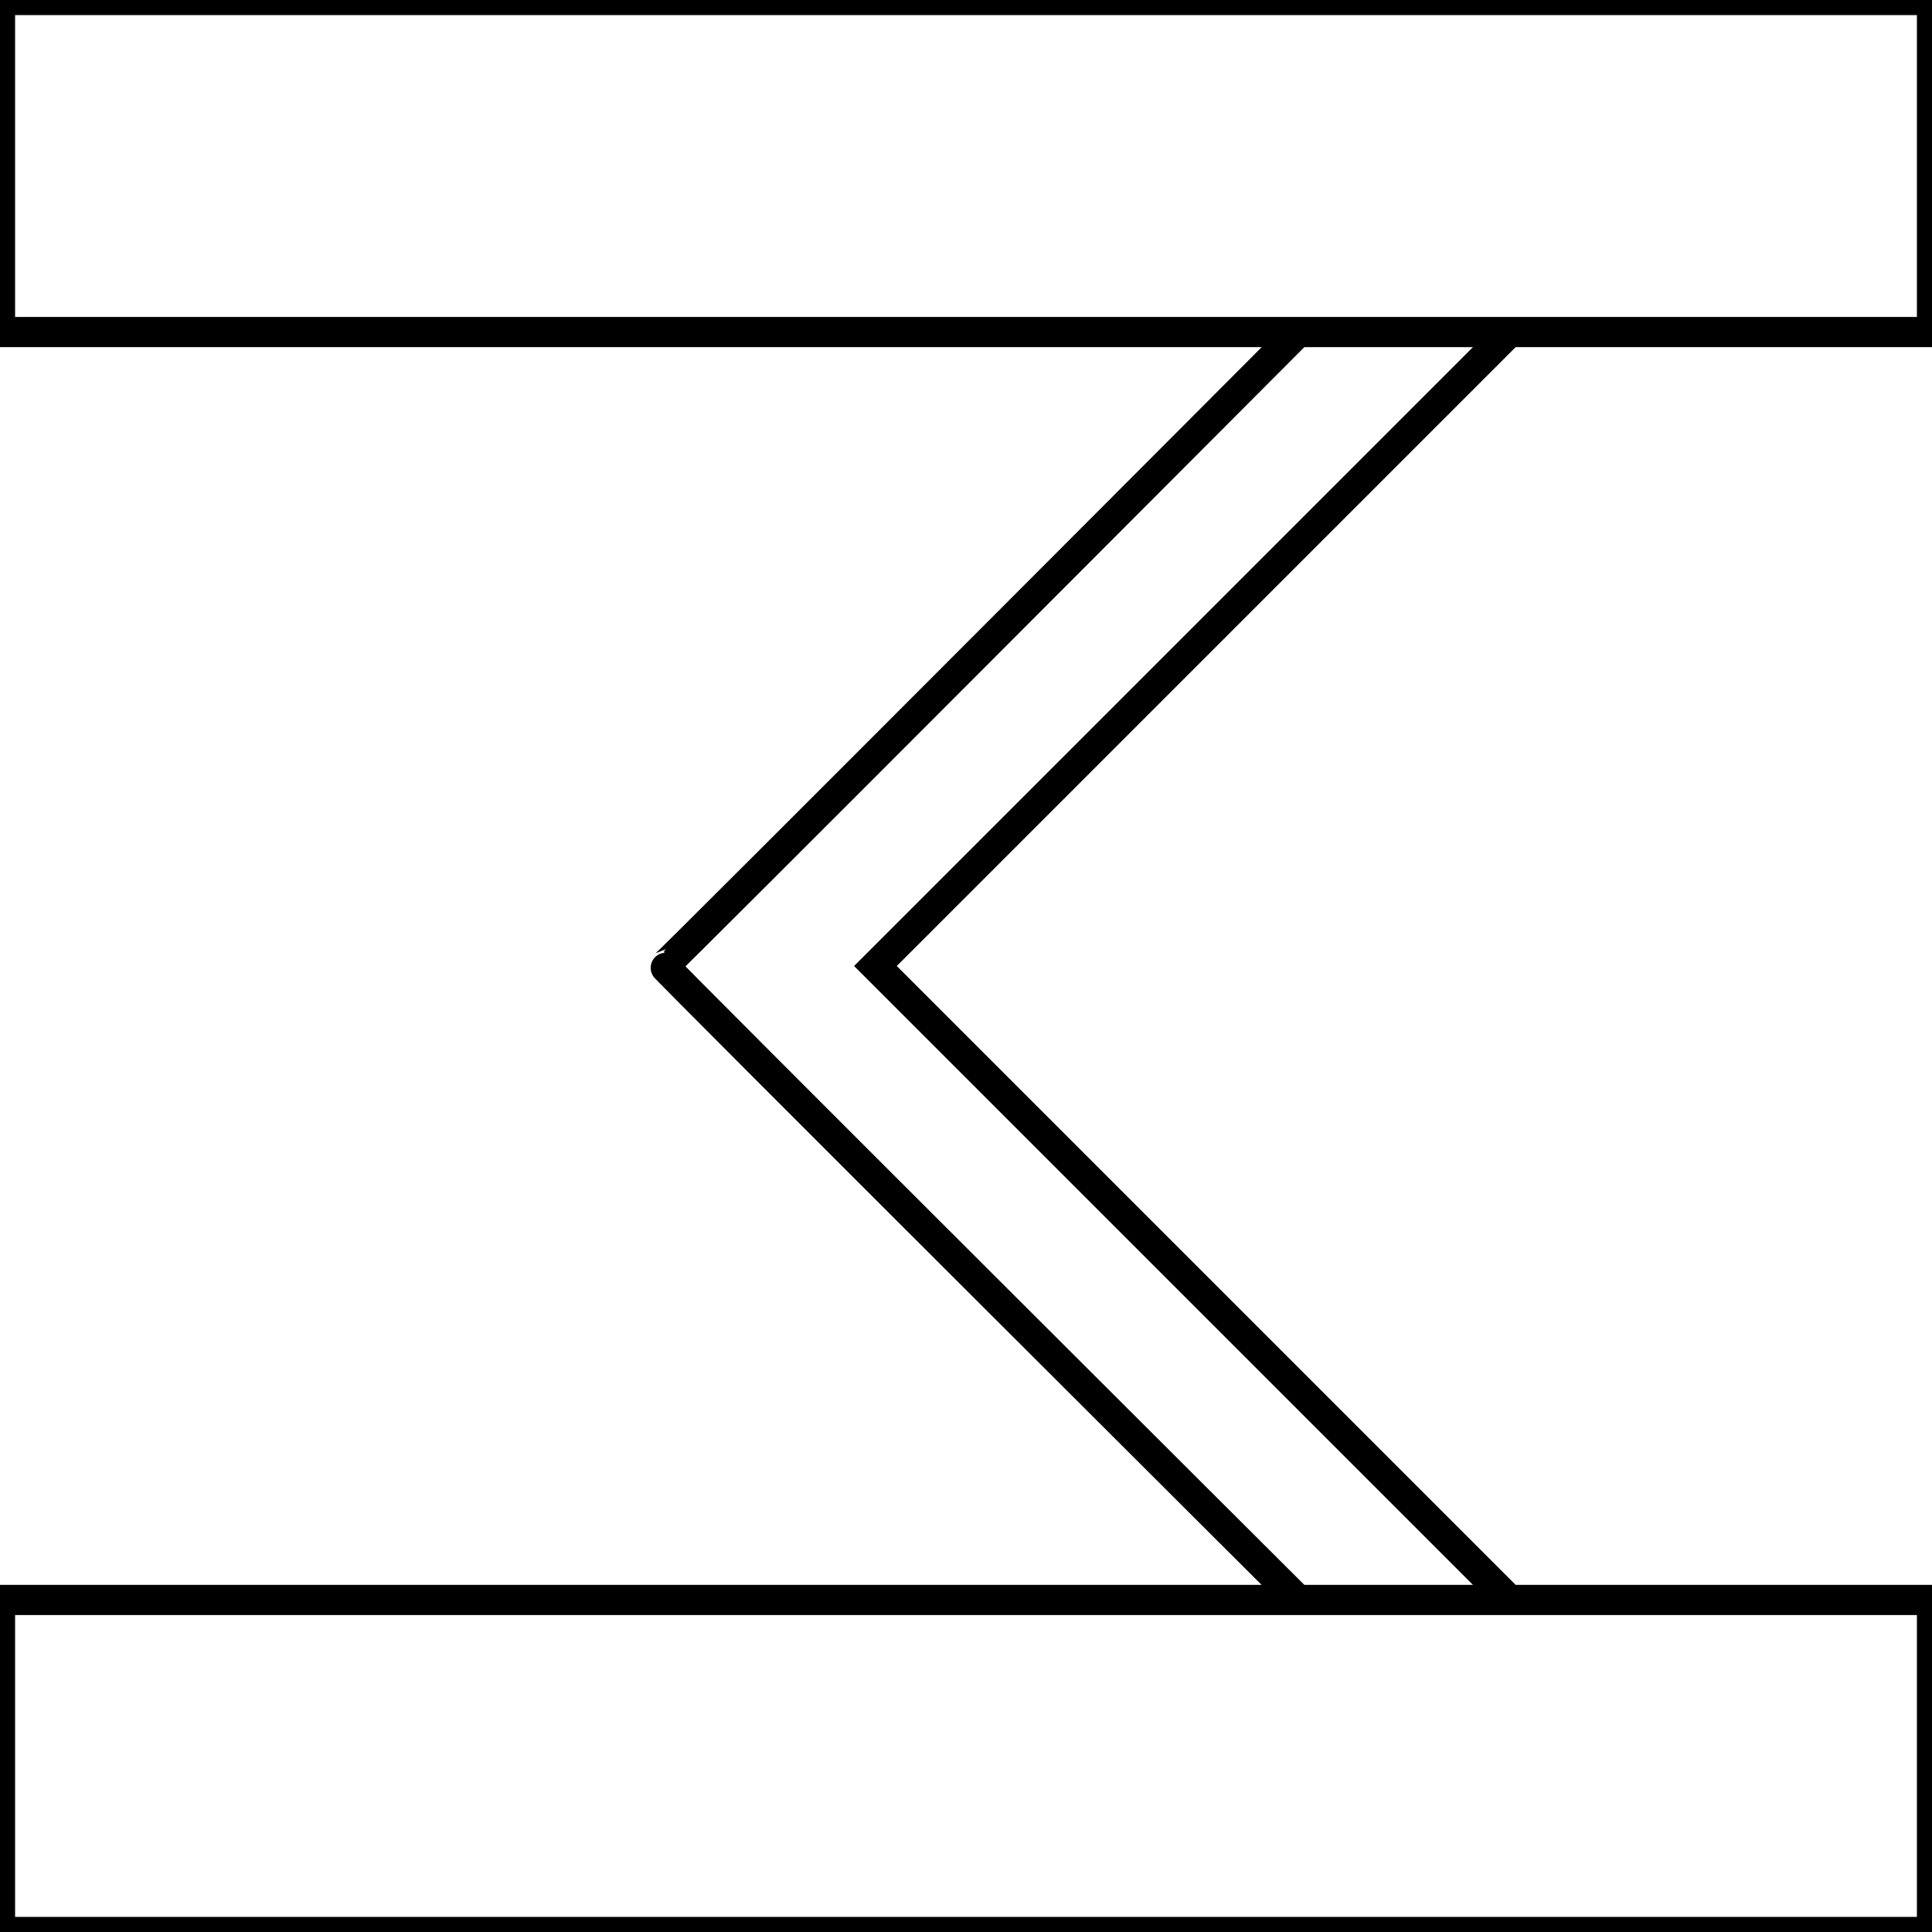 <?xml version="1.0" encoding="UTF-8" standalone="no"?>
<!DOCTYPE svg PUBLIC "-//W3C//DTD SVG 20010904//EN"
              "http://www.w3.org/TR/2001/REC-SVG-20010904/DTD/svg10.dtd">

<svg xmlns="http://www.w3.org/2000/svg"
     width="0.213in" height="0.213in"
     viewBox="0 0 64 64">
  <path id="Selection #1"
        fill="none" stroke="black" stroke-width="1"
        d="M 0.00,53.00
           C 0.00,53.00 64.00,53.00 64.00,53.00
             64.00,53.00 64.00,64.00 64.00,64.00
             64.00,64.00 0.00,64.00 0.00,64.00
             0.00,64.00 0.00,53.00 0.00,53.00 Z
           M 0.00,0.00
           C 0.00,0.00 64.00,0.00 64.00,0.00
             64.00,0.00 64.00,11.00 64.00,11.00
             64.00,11.00 0.00,11.00 0.00,11.00
             0.00,11.00 0.00,0.00 0.00,0.00 Z
           M 43.00,11.00
           C 43.00,11.00 50.00,11.00 50.00,11.00
             50.00,11.00 29.00,32.00 29.00,32.00
             29.00,32.00 50.00,53.00 50.00,53.00
             50.00,53.00 43.00,53.00 43.00,53.00
             43.00,53.00 21.94,32.00 22.00,32.00
             22.06,32.00 43.00,11.00 43.00,11.00 Z" />
</svg>
